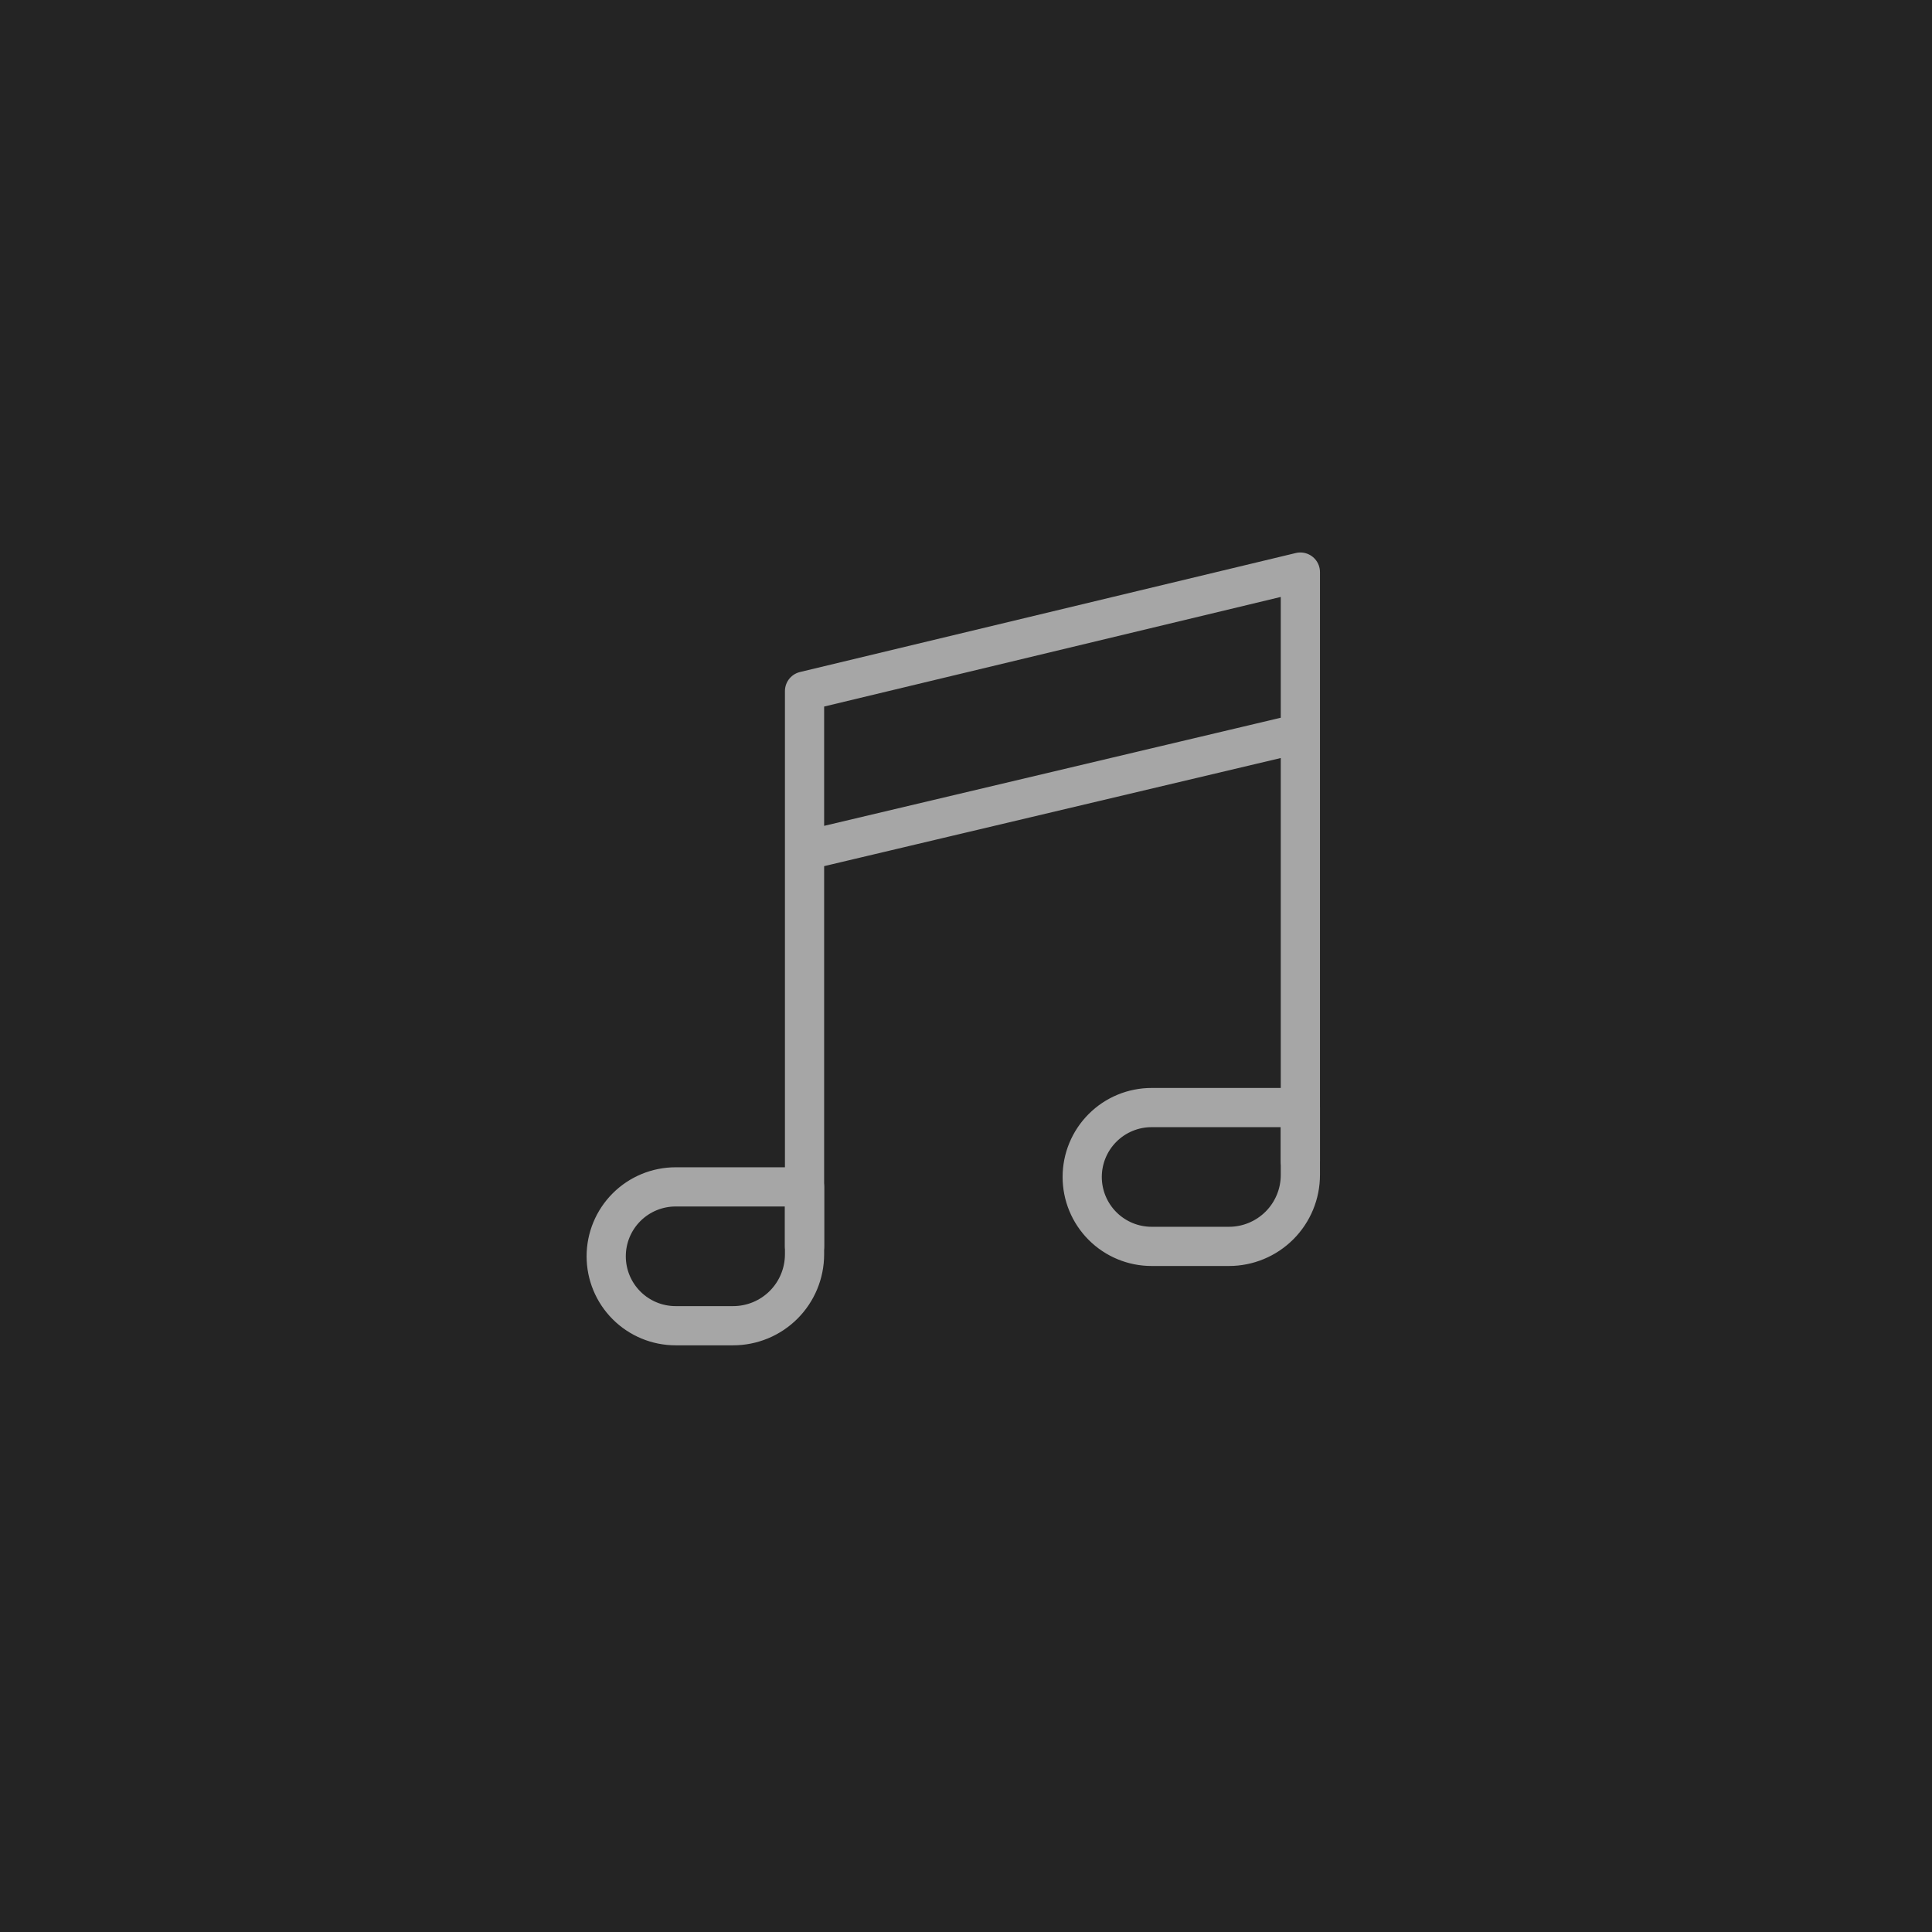 <svg width="164" height="164" viewBox="0 0 164 164" fill="none" xmlns="http://www.w3.org/2000/svg">
<rect width="164" height="164" fill="#242424"/>
<path d="M91.864 99.908C91.864 98.345 92.485 96.847 93.59 95.742C94.695 94.636 96.194 94.016 97.756 94.016H110.383V99.74C110.383 101.347 109.745 102.889 108.608 104.025C107.471 105.162 105.93 105.801 104.322 105.801H97.756C96.194 105.801 94.695 105.18 93.59 104.075C92.485 102.97 91.864 101.471 91.864 99.908ZM51.458 106.642C51.458 105.08 52.079 103.581 53.184 102.476C54.289 101.371 55.788 100.75 57.35 100.75H68.294V106.474C68.294 107.27 68.137 108.058 67.832 108.793C67.528 109.529 67.081 110.197 66.519 110.76C65.956 111.323 65.288 111.769 64.552 112.074C63.817 112.378 63.029 112.535 62.233 112.535H57.35C55.788 112.535 54.289 111.914 53.184 110.809C52.079 109.704 51.458 108.205 51.458 106.642Z" stroke="#A6A6A6" stroke-width="3.328" stroke-linejoin="round"/>
<path d="M68.294 72.207L110.383 62.242M68.294 105.804V58.664L110.383 48.562V98.551" stroke="#A6A6A6" stroke-width="3.328" stroke-linecap="round" stroke-linejoin="round"/>
</svg>
